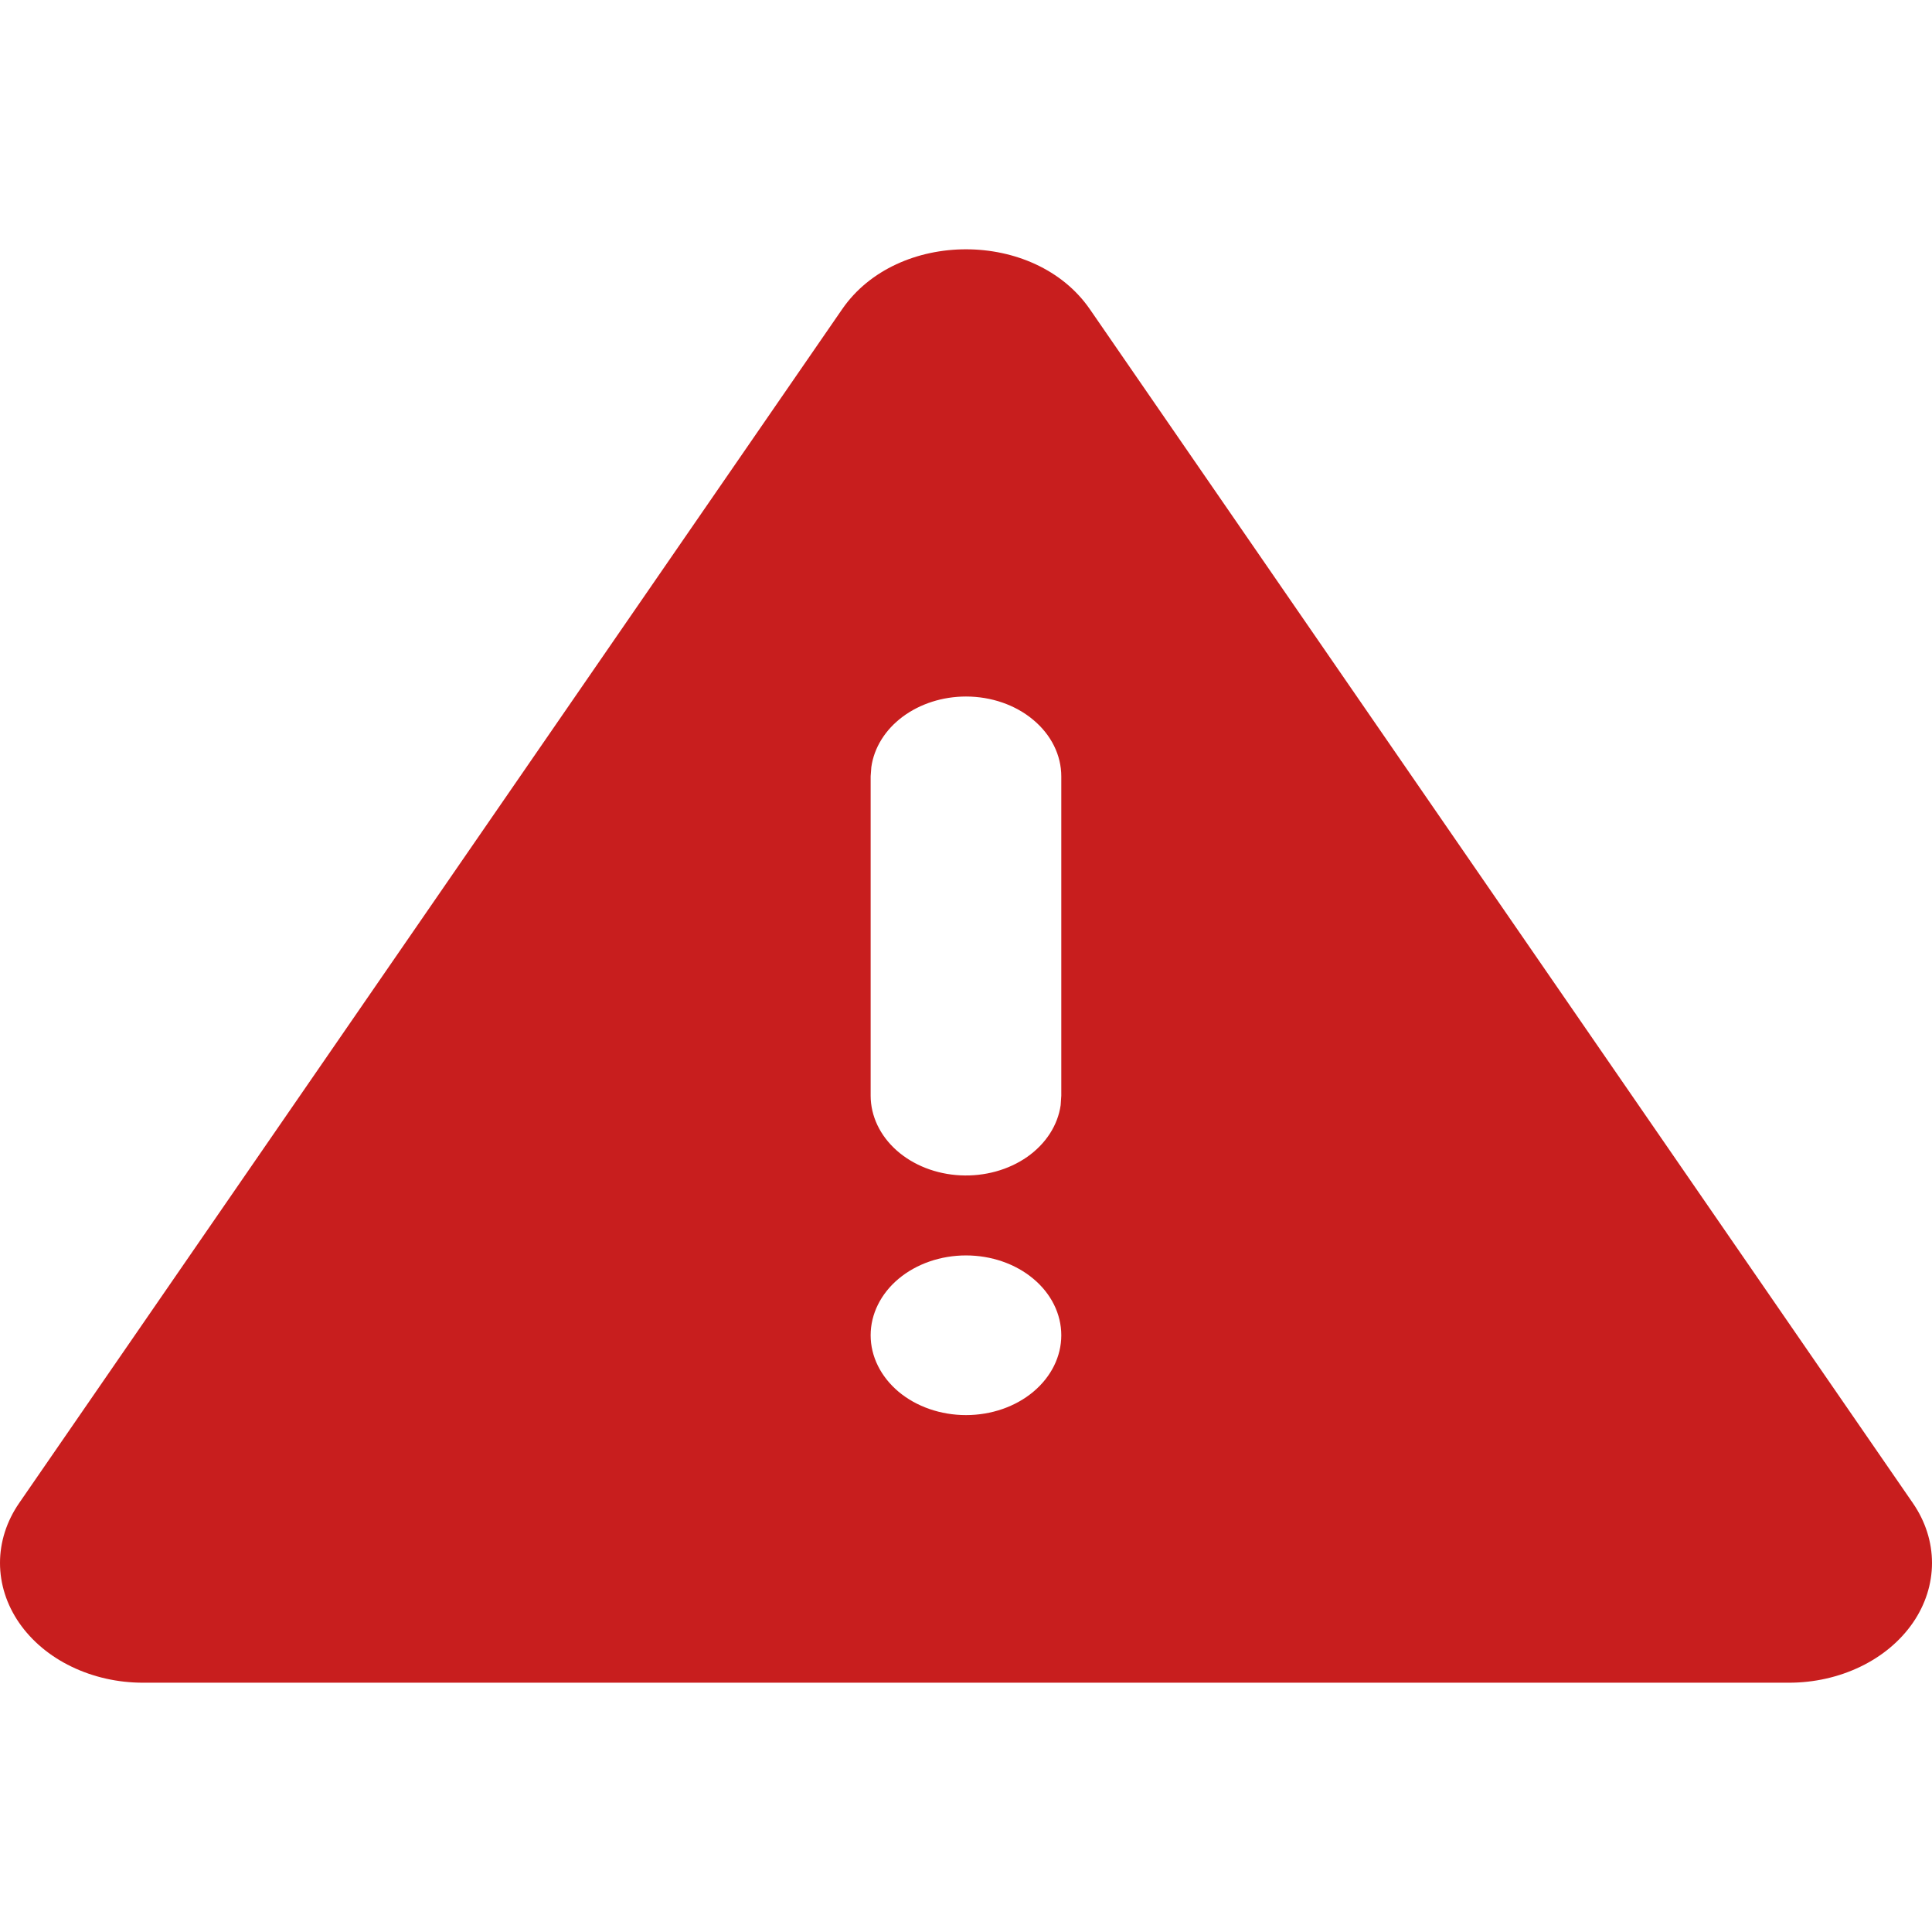 <svg width="20" height="20" viewBox="0 0 31 23" fill="none" xmlns="http://www.w3.org/2000/svg">
<path id="Vector" d="M17.487 0.961L30.693 20.118C30.894 20.41 31 20.741 31 21.078C31 21.416 30.894 21.747 30.693 22.039C30.491 22.331 30.202 22.574 29.853 22.742C29.504 22.911 29.108 23 28.706 23H2.294C1.891 23 1.496 22.911 1.147 22.742C0.798 22.574 0.509 22.331 0.307 22.039C0.106 21.747 -2.55772e-06 21.416 0 21.078C2.55781e-06 20.741 0.106 20.41 0.307 20.118L13.513 0.961C14.396 -0.32 16.603 -0.32 17.487 0.961ZM15.5 16.144C15.094 16.144 14.705 16.279 14.418 16.519C14.132 16.759 13.97 17.085 13.97 17.425C13.97 17.765 14.132 18.09 14.418 18.331C14.705 18.571 15.094 18.706 15.5 18.706C15.906 18.706 16.295 18.571 16.581 18.331C16.868 18.09 17.029 17.765 17.029 17.425C17.029 17.085 16.868 16.759 16.581 16.519C16.295 16.279 15.906 16.144 15.5 16.144ZM15.5 7.176C15.125 7.176 14.764 7.292 14.484 7.5C14.204 7.709 14.025 7.996 13.981 8.308L13.97 8.457V13.582C13.971 13.908 14.12 14.222 14.388 14.46C14.655 14.697 15.021 14.84 15.41 14.859C15.8 14.878 16.183 14.772 16.482 14.563C16.781 14.353 16.973 14.056 17.019 13.732L17.029 13.582V8.457C17.029 8.118 16.868 7.792 16.581 7.552C16.295 7.311 15.906 7.176 15.5 7.176Z" fill="#C81E1E"/>
</svg>
